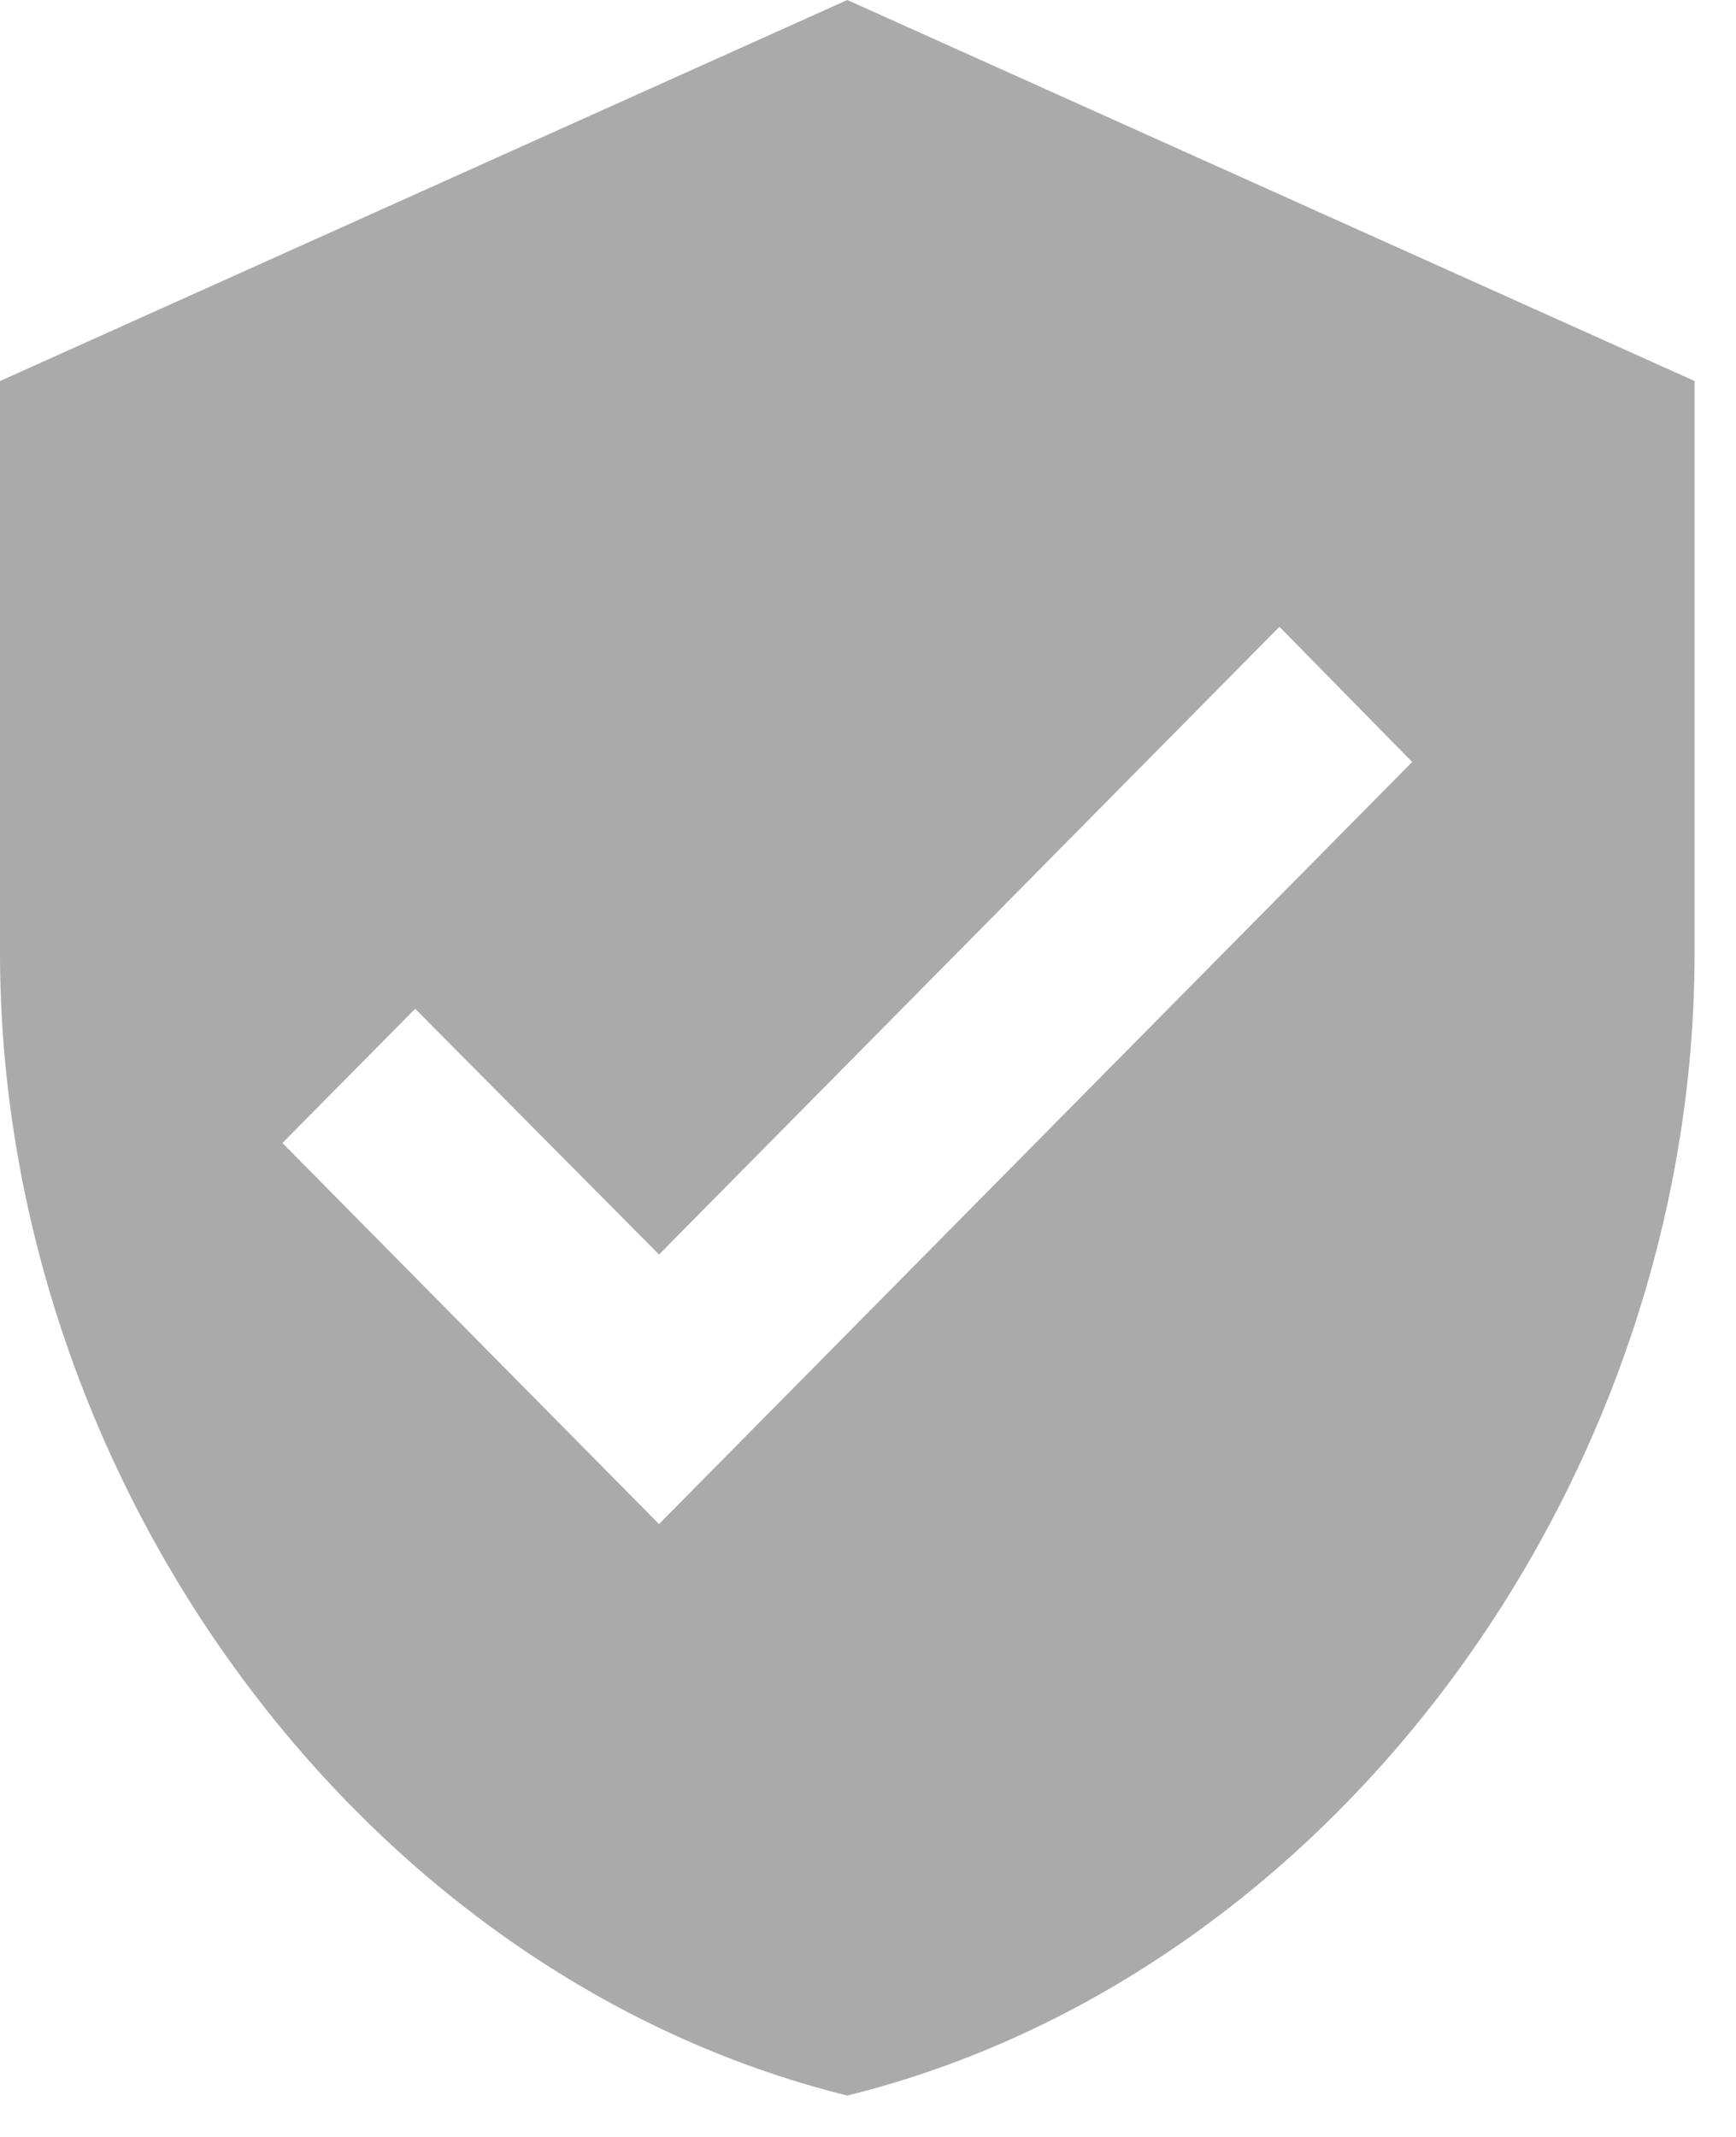 <svg width="13" height="16" viewBox="0 0 13 16" fill="none" xmlns="http://www.w3.org/2000/svg">
<path d="M6.345 0L0 2.853V7.132C0 11.09 2.707 14.791 6.345 15.69C9.983 14.791 12.69 11.09 12.69 7.132V2.853L6.345 0ZM4.935 11.411L2.115 8.558L3.109 7.553L4.935 9.393L9.581 4.693L10.575 5.705L4.935 11.411Z" fill="#AAAAAA"/>
</svg>

